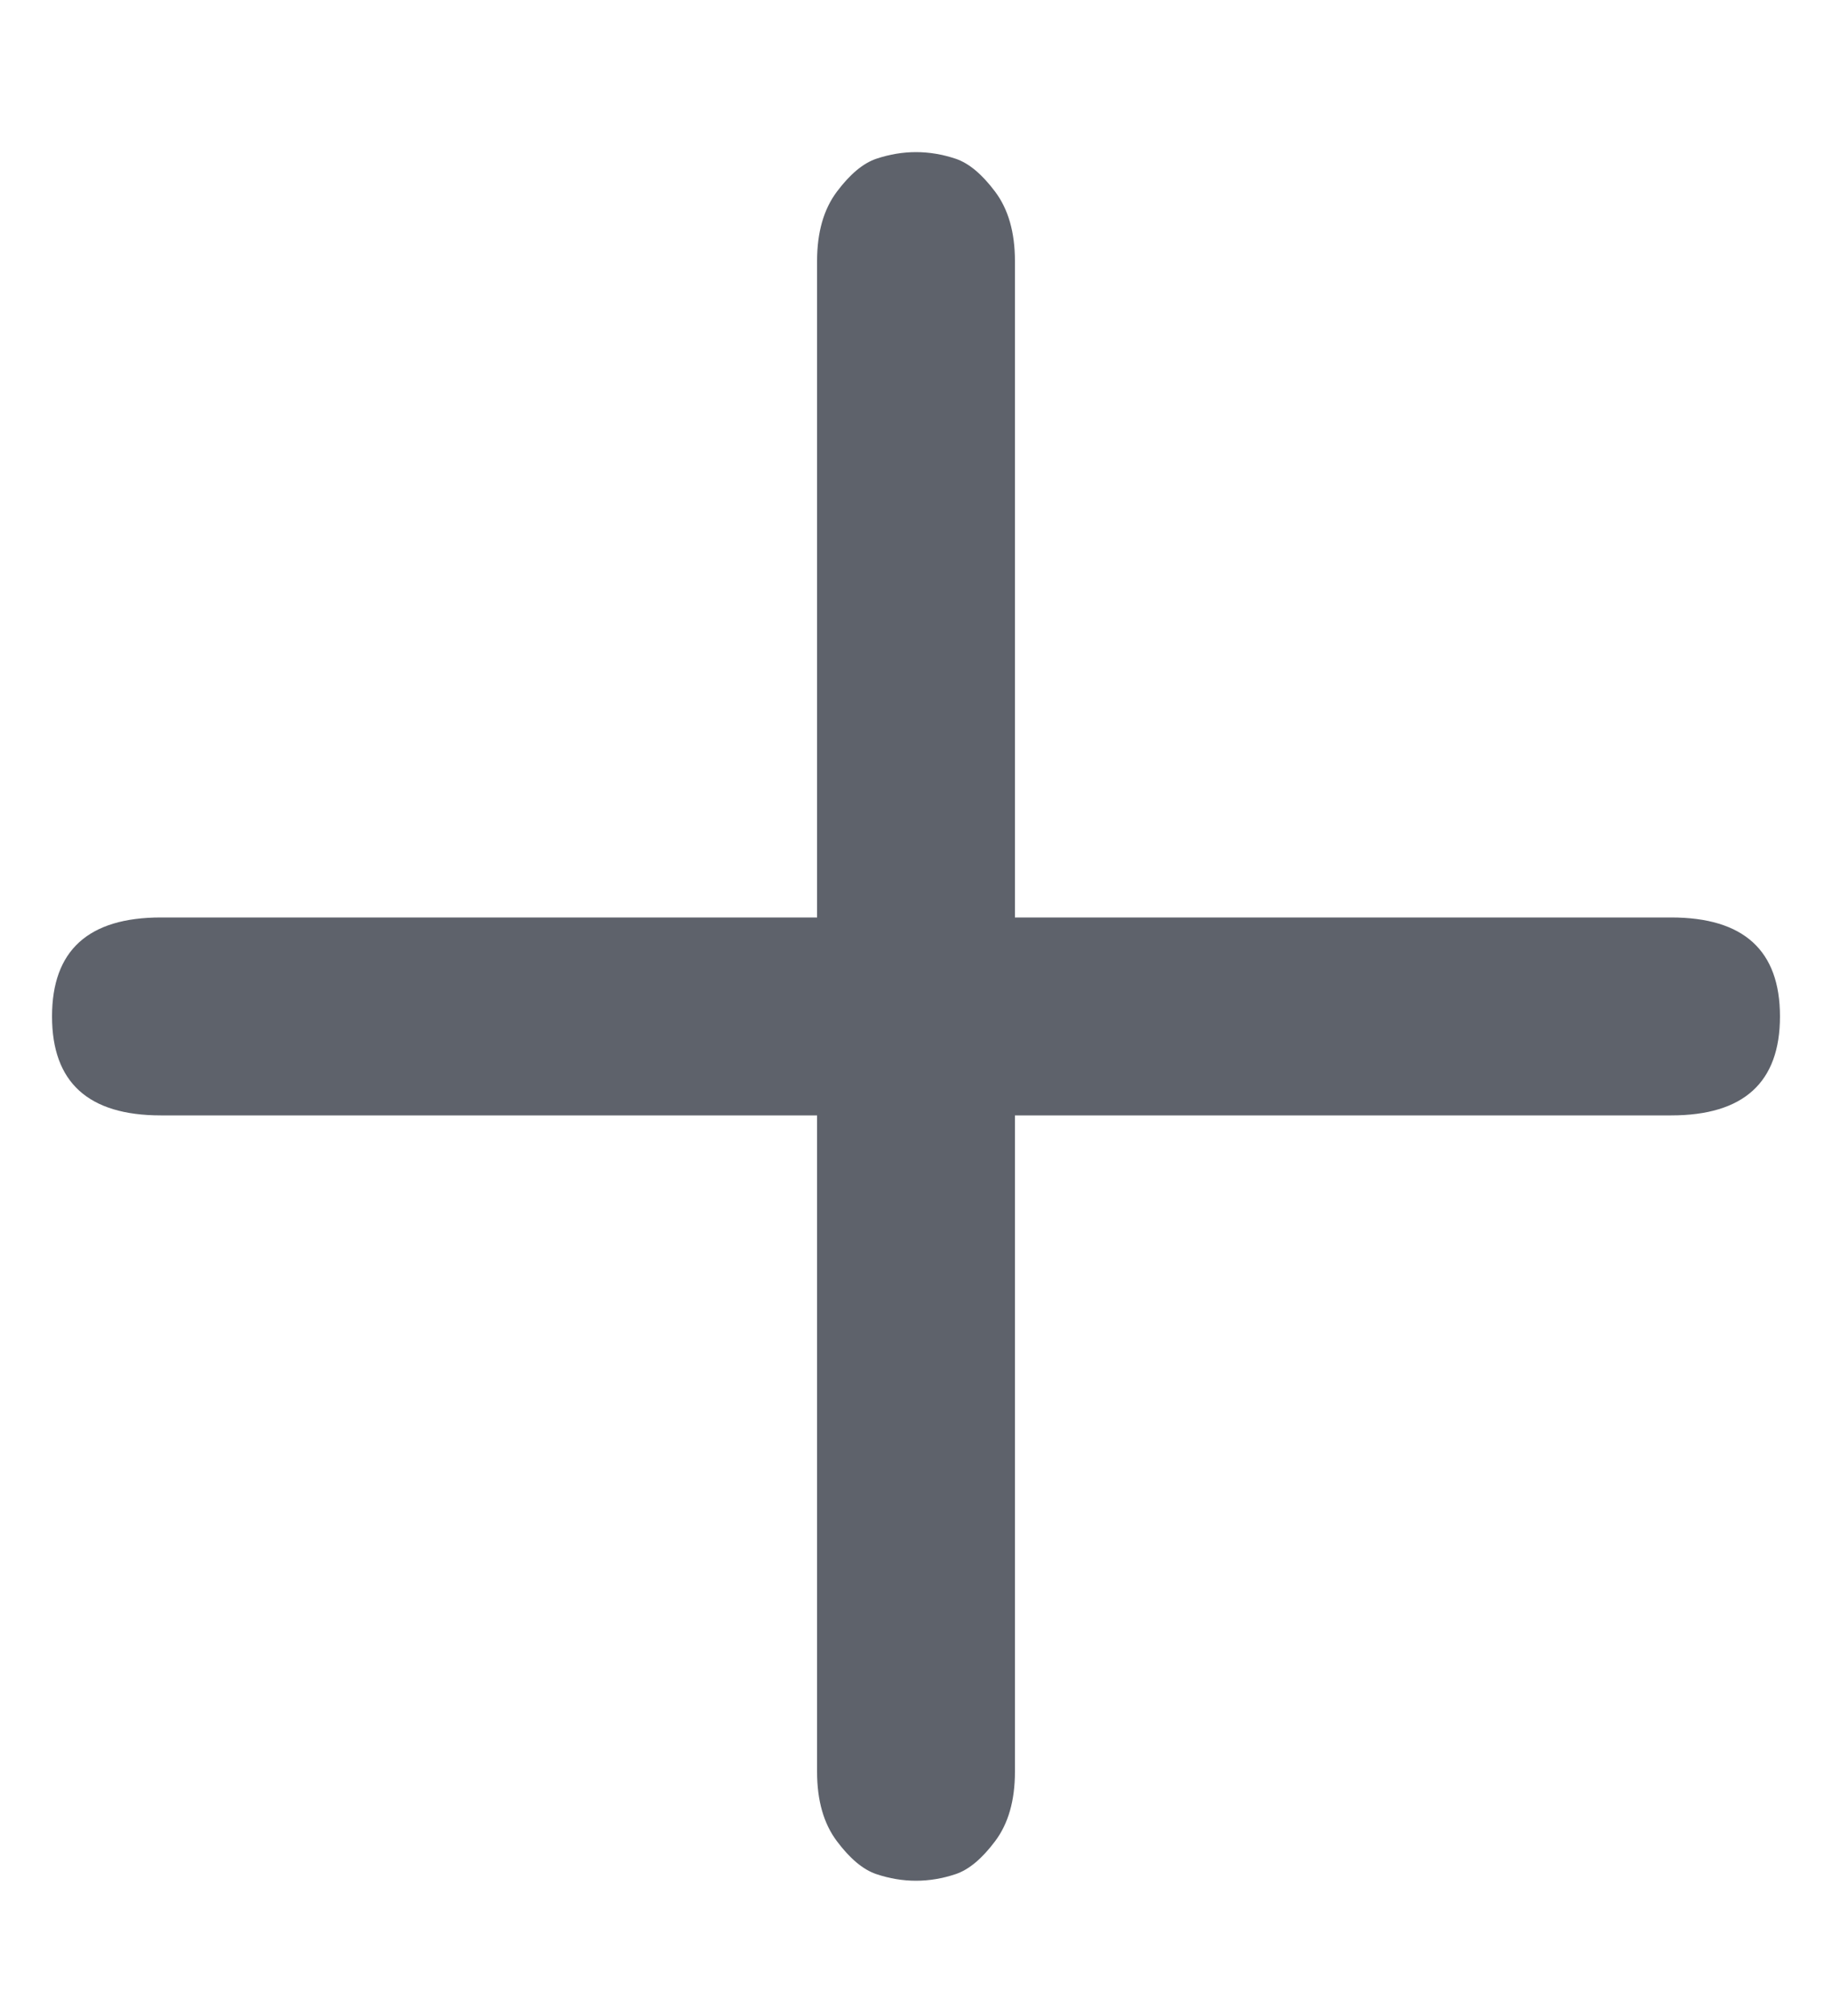 <svg width="10" height="11" viewBox="0 0 10 11" fill="none" xmlns="http://www.w3.org/2000/svg">
<path d="M9.122 6.086H5.54V9.668C5.54 9.824 5.504 9.95 5.432 10.046C5.36 10.142 5.288 10.202 5.216 10.226C5.144 10.25 5.072 10.262 5 10.262C4.928 10.262 4.856 10.25 4.784 10.226C4.712 10.202 4.64 10.142 4.568 10.046C4.496 9.95 4.46 9.824 4.46 9.668V6.086H0.878C0.482 6.086 0.284 5.906 0.284 5.546C0.284 5.186 0.482 5.006 0.878 5.006H4.46V1.424C4.46 1.268 4.496 1.142 4.568 1.046C4.64 0.95 4.712 0.89 4.784 0.866C4.856 0.842 4.928 0.83 5 0.83C5.072 0.83 5.144 0.842 5.216 0.866C5.288 0.89 5.36 0.95 5.432 1.046C5.504 1.142 5.54 1.268 5.54 1.424V5.006H9.122C9.518 5.006 9.716 5.186 9.716 5.546C9.716 5.906 9.518 6.086 9.122 6.086Z" fill="#5E626B"/>
</svg>
